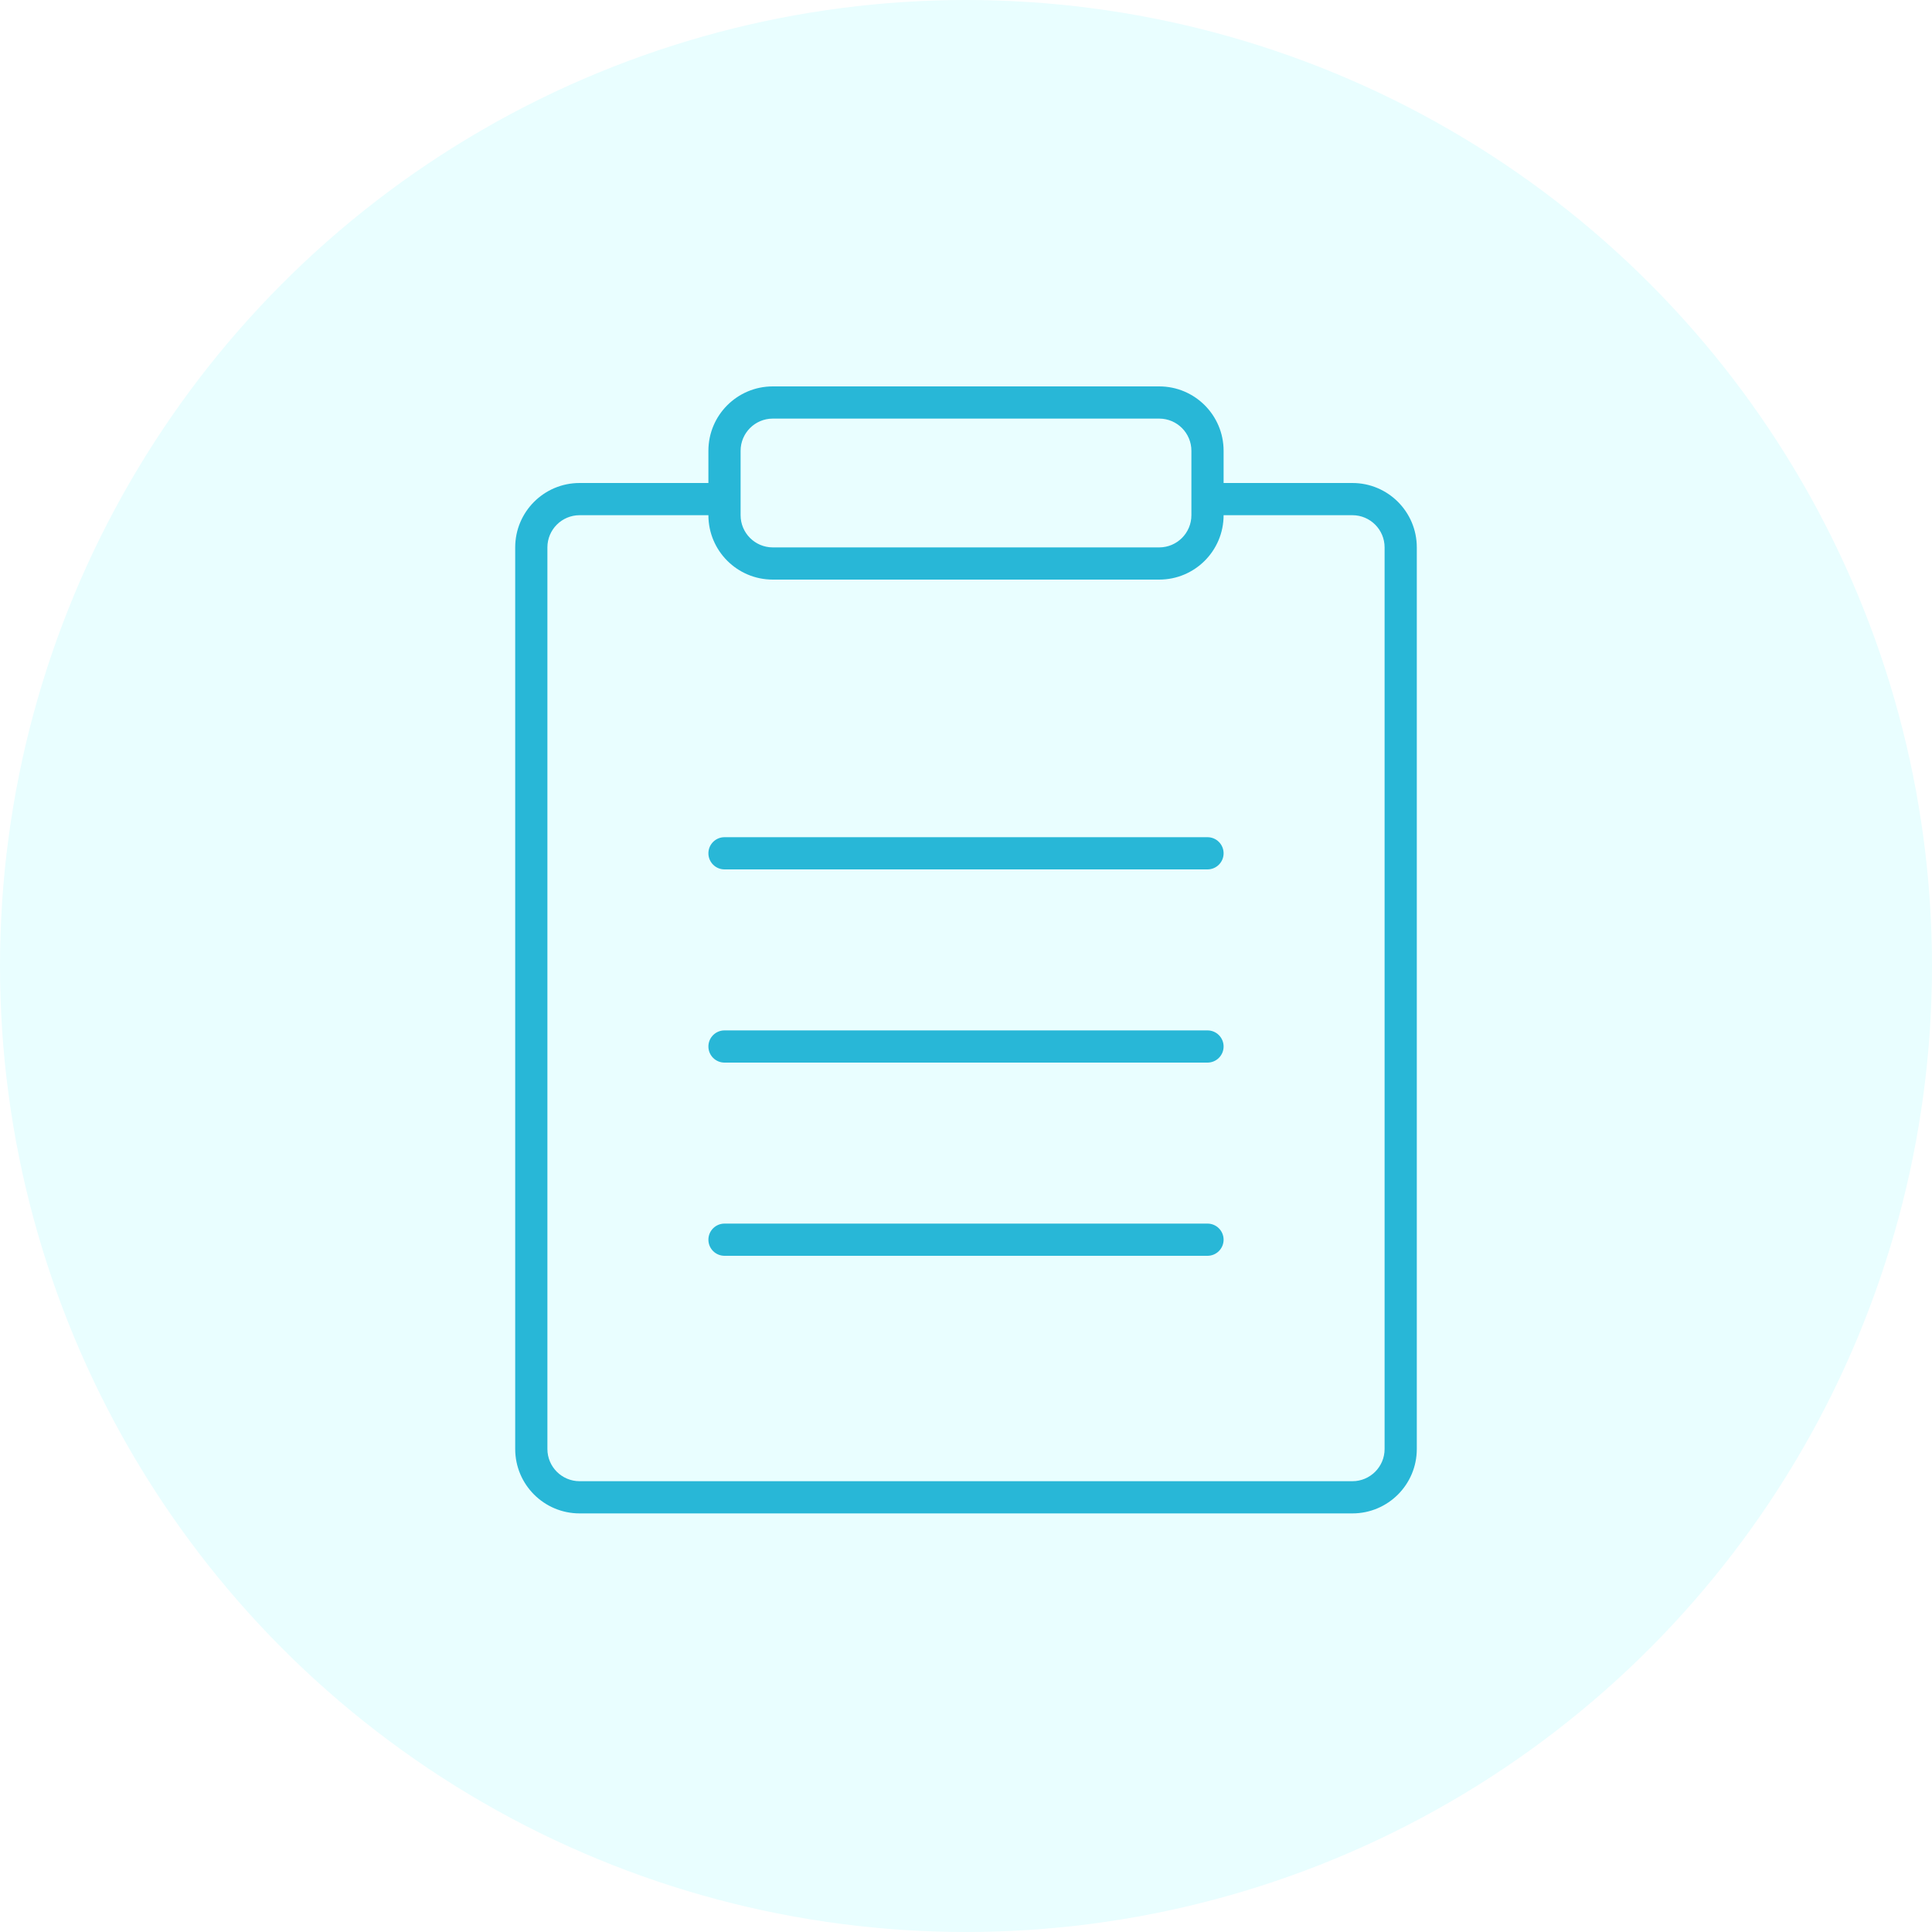 <?xml version="1.0" encoding="UTF-8"?>
<svg width="60px" height="60px" viewBox="0 0 60 60" version="1.1" xmlns="http://www.w3.org/2000/svg" xmlns:xlink="http://www.w3.org/1999/xlink">
    <!-- Generator: Sketch 52.3 (67297) - http://www.bohemiancoding.com/sketch -->
    <title>ic_工单</title>
    <desc>Created with Sketch.</desc>
    <g id="Page-1" stroke="none" stroke-width="1" fill="none" fill-rule="evenodd">
        <g id="首页" transform="translate(-320, -526)">
            <rect fill="#F0F2F7" x="0" y="0" width="1920" height="1120"></rect>
            <rect id="矩形-copy-73" fill="#FFFFFF" fill-rule="nonzero" x="300" y="516" width="790" height="594"></rect>
            <g id="ic_工单-copy" transform="translate(320, 526)" fill-rule="nonzero">
                <circle id="椭圆形" fill="#E9FEFF" cx="30" cy="30" r="30"></circle>
                <g id="分组-3" transform="translate(16, 12)" fill="#28B7D7">
                    <path d="M22,4 C22,5.105 21.105,6 20,6 L8,6 C6.895,6 6,5.105 6,4 L2,4 C1.448,4 1,4.448 1,5 L1,33 C1,33.552 1.448,34 2,34 L26,34 C26.552,34 27,33.552 27,33 L27,5 C27,4.448 26.552,4 26,4 L22,4 Z M22,3 L26,3 C27.105,3 28,3.895 28,5 L28,33 C28,34.105 27.105,35 26,35 L2,35 C0.895,35 0,34.105 0,33 L0,5 C0,3.895 0.895,3 2,3 L6,3 L6,2 C6,0.895 6.895,2.02906125e-16 8,0 L20,0 C21.105,-2.02906125e-16 22,0.895 22,2 L22,3 Z M8,1 C7.448,1 7,1.448 7,2 L7,4 C7,4.552 7.448,5 8,5 L20,5 C20.552,5 21,4.552 21,4 L21,2 C21,1.448 20.552,1 20,1 L8,1 Z M6.5,14 L21.5,14 C21.776,14 22,14.224 22,14.5 C22,14.776 21.776,15 21.5,15 L6.5,15 C6.224,15 6,14.776 6,14.5 C6,14.224 6.224,14 6.5,14 Z M6.5,20 L21.5,20 C21.776,20 22,20.224 22,20.5 C22,20.776 21.776,21 21.5,21 L6.5,21 C6.224,21 6,20.776 6,20.5 C6,20.224 6.224,20 6.5,20 Z M6.5,26 L21.5,26 C21.776,26 22,26.224 22,26.5 C22,26.776 21.776,27 21.5,27 L6.5,27 C6.224,27 6,26.776 6,26.5 C6,26.224 6.224,26 6.5,26 Z" id="合并形状"></path>
                </g>
            </g>
        </g>
    </g>
</svg>